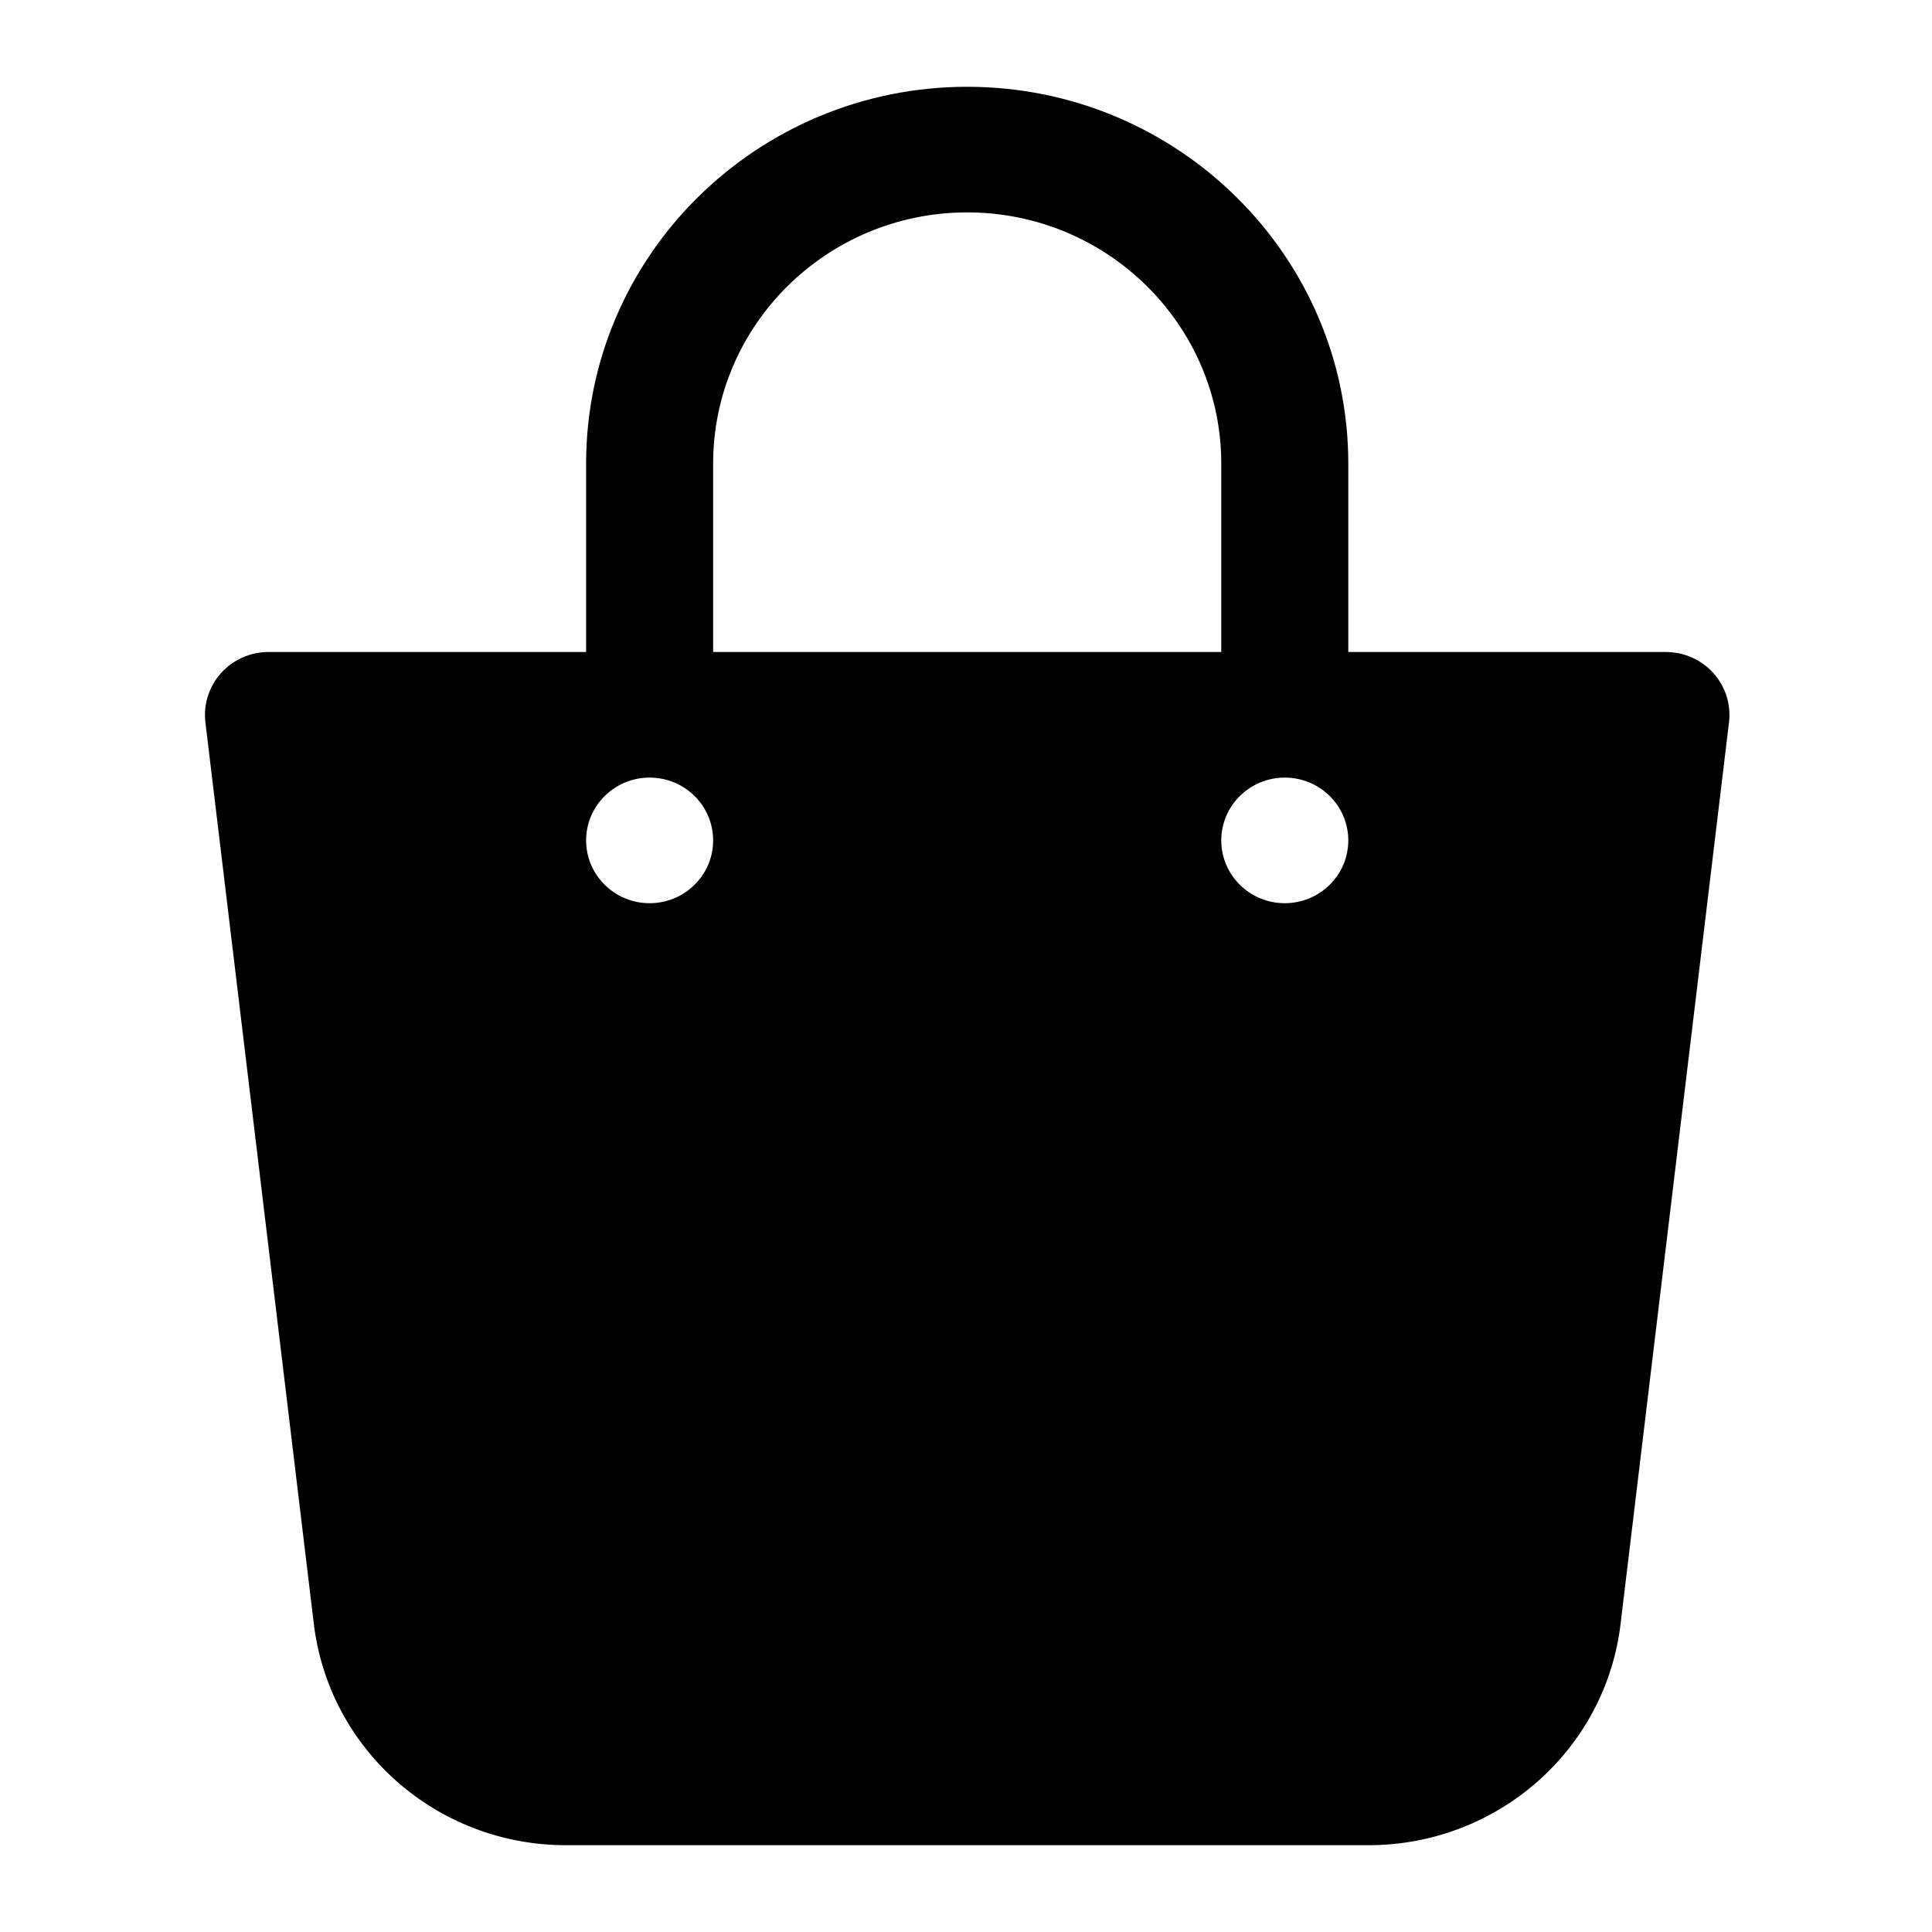 <svg width="512" height="512" viewBox="0 0 512 512" fill="none" xmlns="http://www.w3.org/2000/svg">
<path d="M454.064 178.378C450.866 174.816 446.288 172.786 441.473 172.786H357.312V122.857C357.312 67.786 312.016 23 256.318 23C200.62 23 155.325 67.786 155.325 122.857V172.786H71.163C66.349 172.786 61.771 174.816 58.573 178.378C55.374 181.939 53.877 186.682 54.432 191.392L83.097 429.768C86.901 463.536 115.668 489 150.022 489H362.614C396.986 489 425.735 463.536 429.523 429.901L458.205 191.392C458.76 186.666 457.262 181.939 454.064 178.378V178.378ZM188.989 122.857C188.989 86.143 219.186 56.286 256.318 56.286C293.45 56.286 323.648 86.143 323.648 122.857V172.786H188.989V122.857ZM172.157 239.357C162.866 239.357 155.325 231.901 155.325 222.714C155.325 213.527 162.866 206.071 172.157 206.071C181.448 206.071 188.989 213.527 188.989 222.714C188.989 231.901 181.448 239.357 172.157 239.357ZM340.48 239.357C331.188 239.357 323.648 231.901 323.648 222.714C323.648 213.527 331.188 206.071 340.48 206.071C349.771 206.071 357.312 213.527 357.312 222.714C357.312 231.901 349.771 239.357 340.48 239.357Z" fill="black"/>
</svg>
